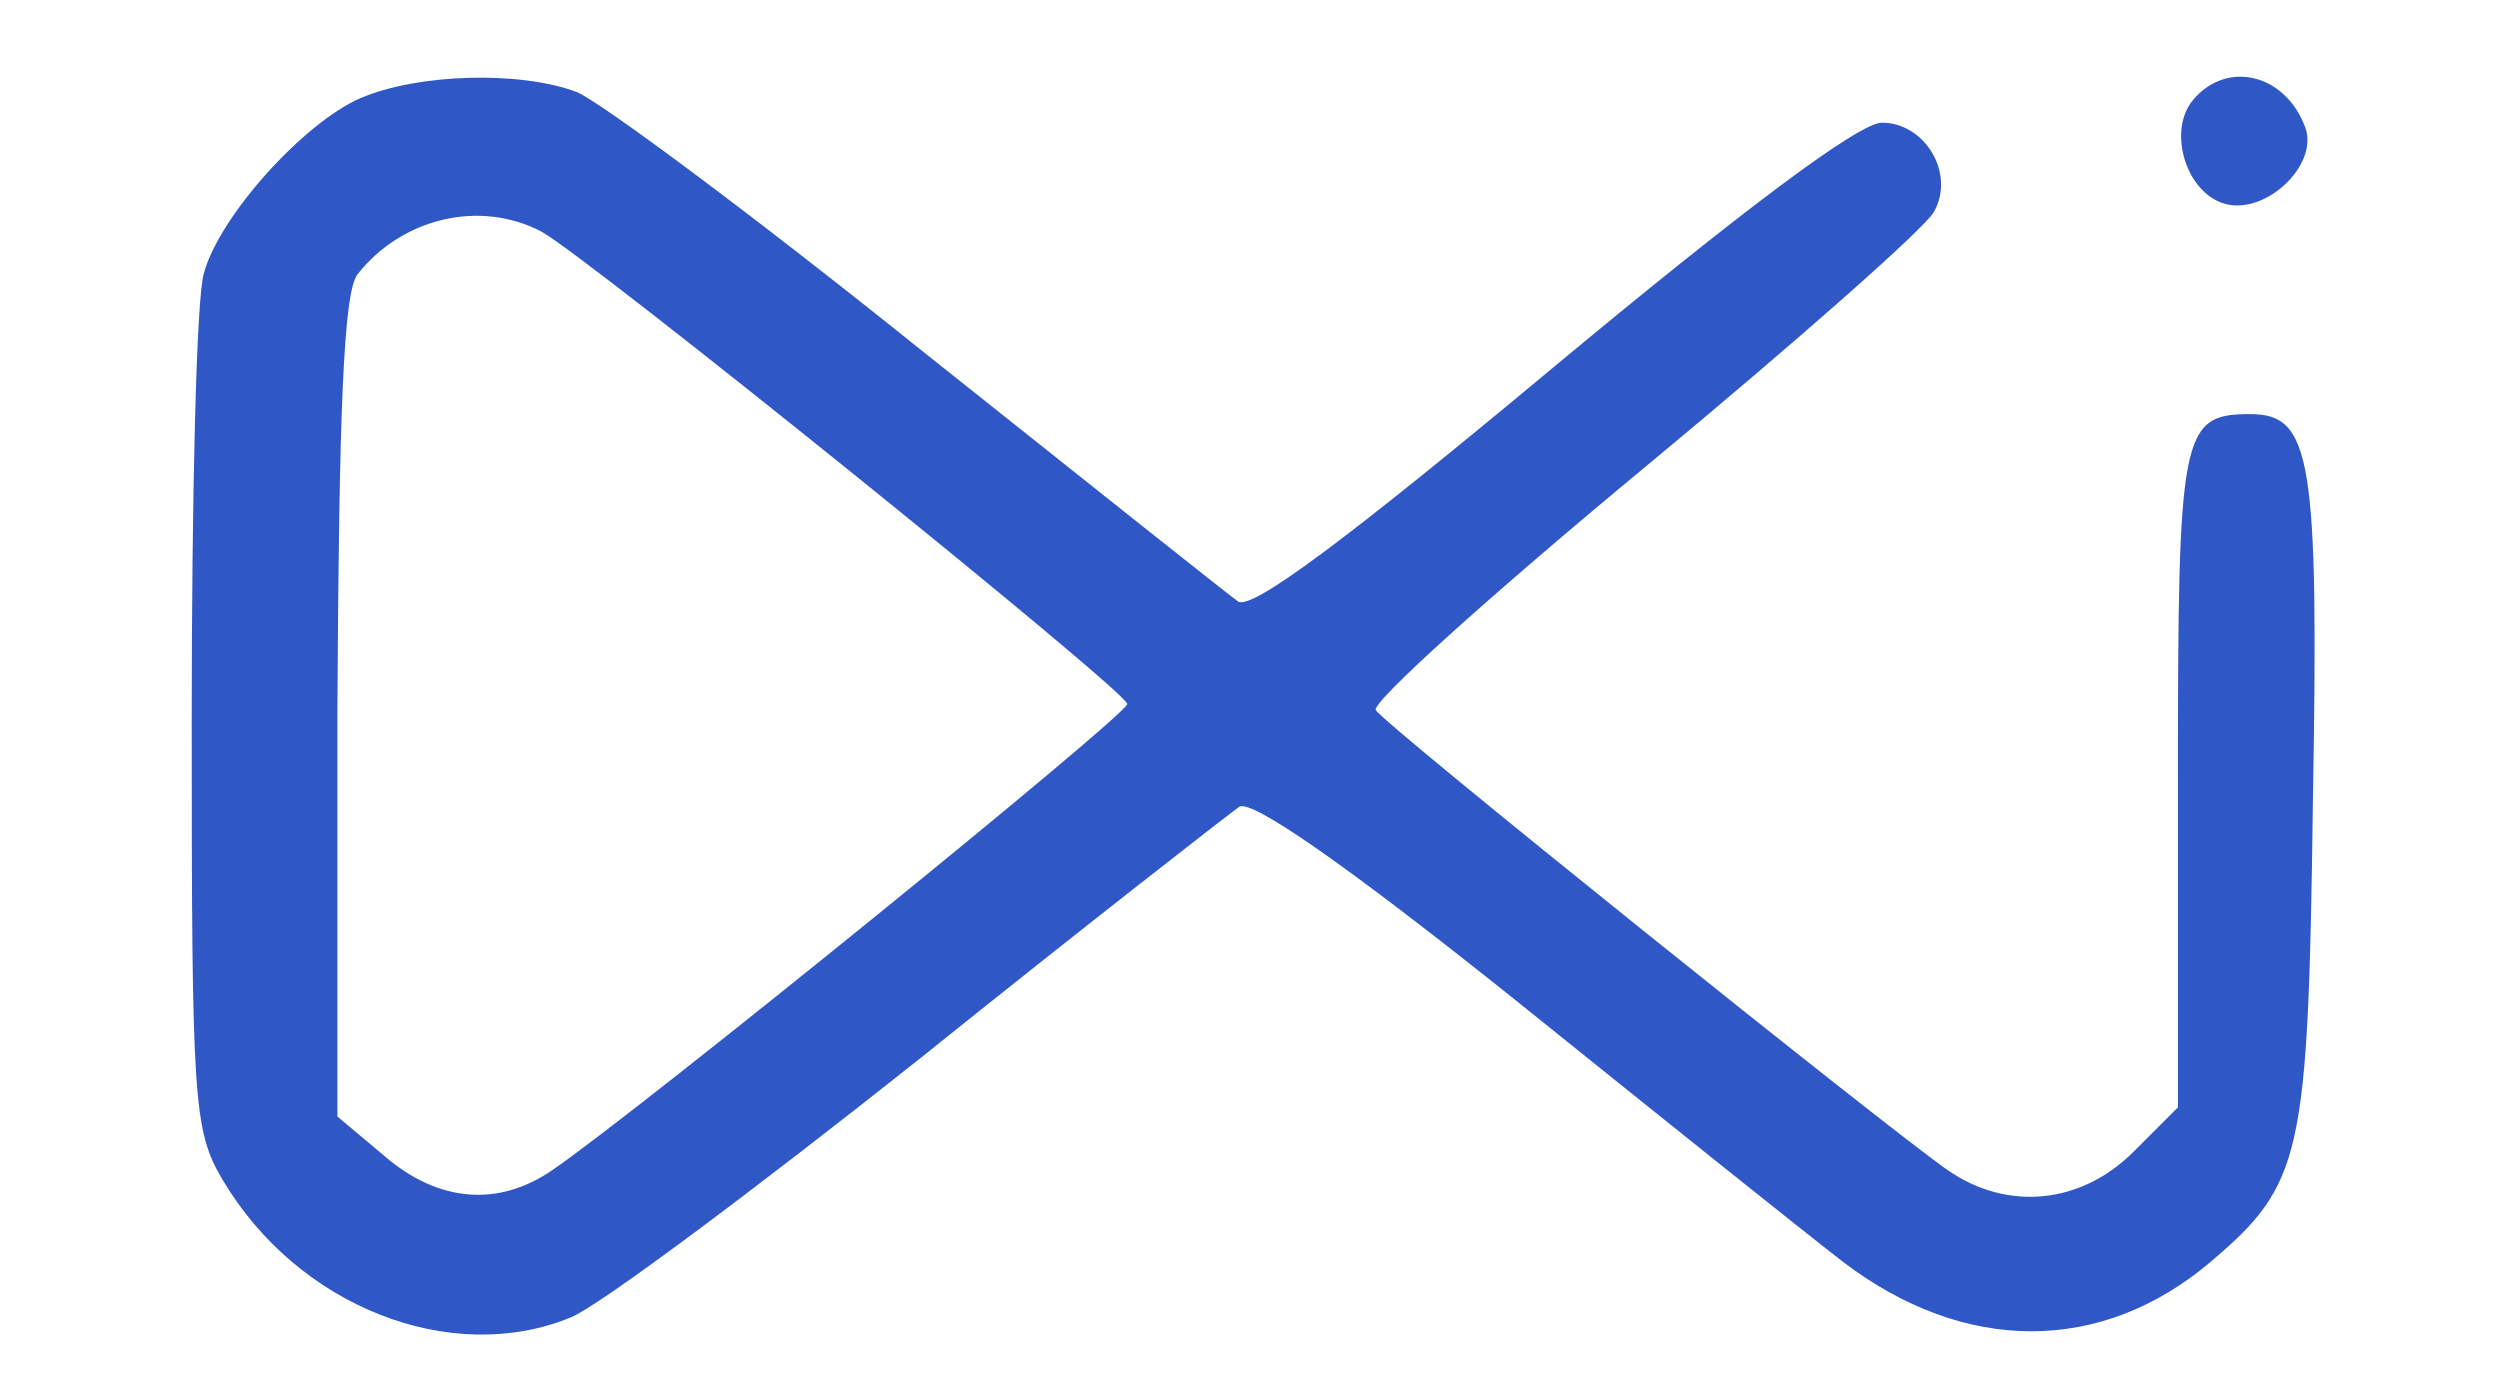 <?xml version="1.0" standalone="no"?>
<!DOCTYPE svg PUBLIC "-//W3C//DTD SVG 20010904//EN"
 "http://www.w3.org/TR/2001/REC-SVG-20010904/DTD/svg10.dtd">
<svg version="1.0" xmlns="http://www.w3.org/2000/svg"
 width="163pt" height="91pt" viewBox="0 0 163 91"
 preserveAspectRatio="xMidYMid meet">

<g transform="translate(0,91) scale(0.1,-0.1)"
fill="#3057c6" stroke="none">
<path d="M235 846 c-37 -16 -92 -77 -102 -114 -5 -15 -8 -146 -8 -292 0 -247
1 -267 20 -299 49 -83 149 -122 227 -90 18 7 121 84 228 169 107 86 201 159
208 164 8 5 70 -38 180 -126 92 -74 188 -151 214 -171 79 -60 168 -60 239 0
60 51 64 68 67 300 4 225 -1 253 -41 253 -45 0 -47 -12 -47 -238 l0 -214 -29
-29 c-34 -34 -82 -39 -121 -12 -39 27 -368 291 -373 300 -3 5 76 76 175 158
99 82 184 157 189 167 14 25 -6 58 -34 58 -15 0 -91 -57 -216 -161 -132 -110
-196 -158 -204 -151 -7 5 -100 79 -208 165 -107 86 -208 161 -223 167 -37 14
-104 12 -141 -4z m118 -87 c31 -17 382 -300 382 -308 0 -7 -318 -265 -375
-304 -35 -24 -74 -21 -109 9 l-31 26 0 266 c1 194 4 271 13 283 29 37 80 49
120 28z"/>
<path d="M1430 845 c-17 -20 -5 -61 21 -68 27 -7 61 26 52 50 -13 35 -51 44
-73 18z"/>
</g>
</svg>
